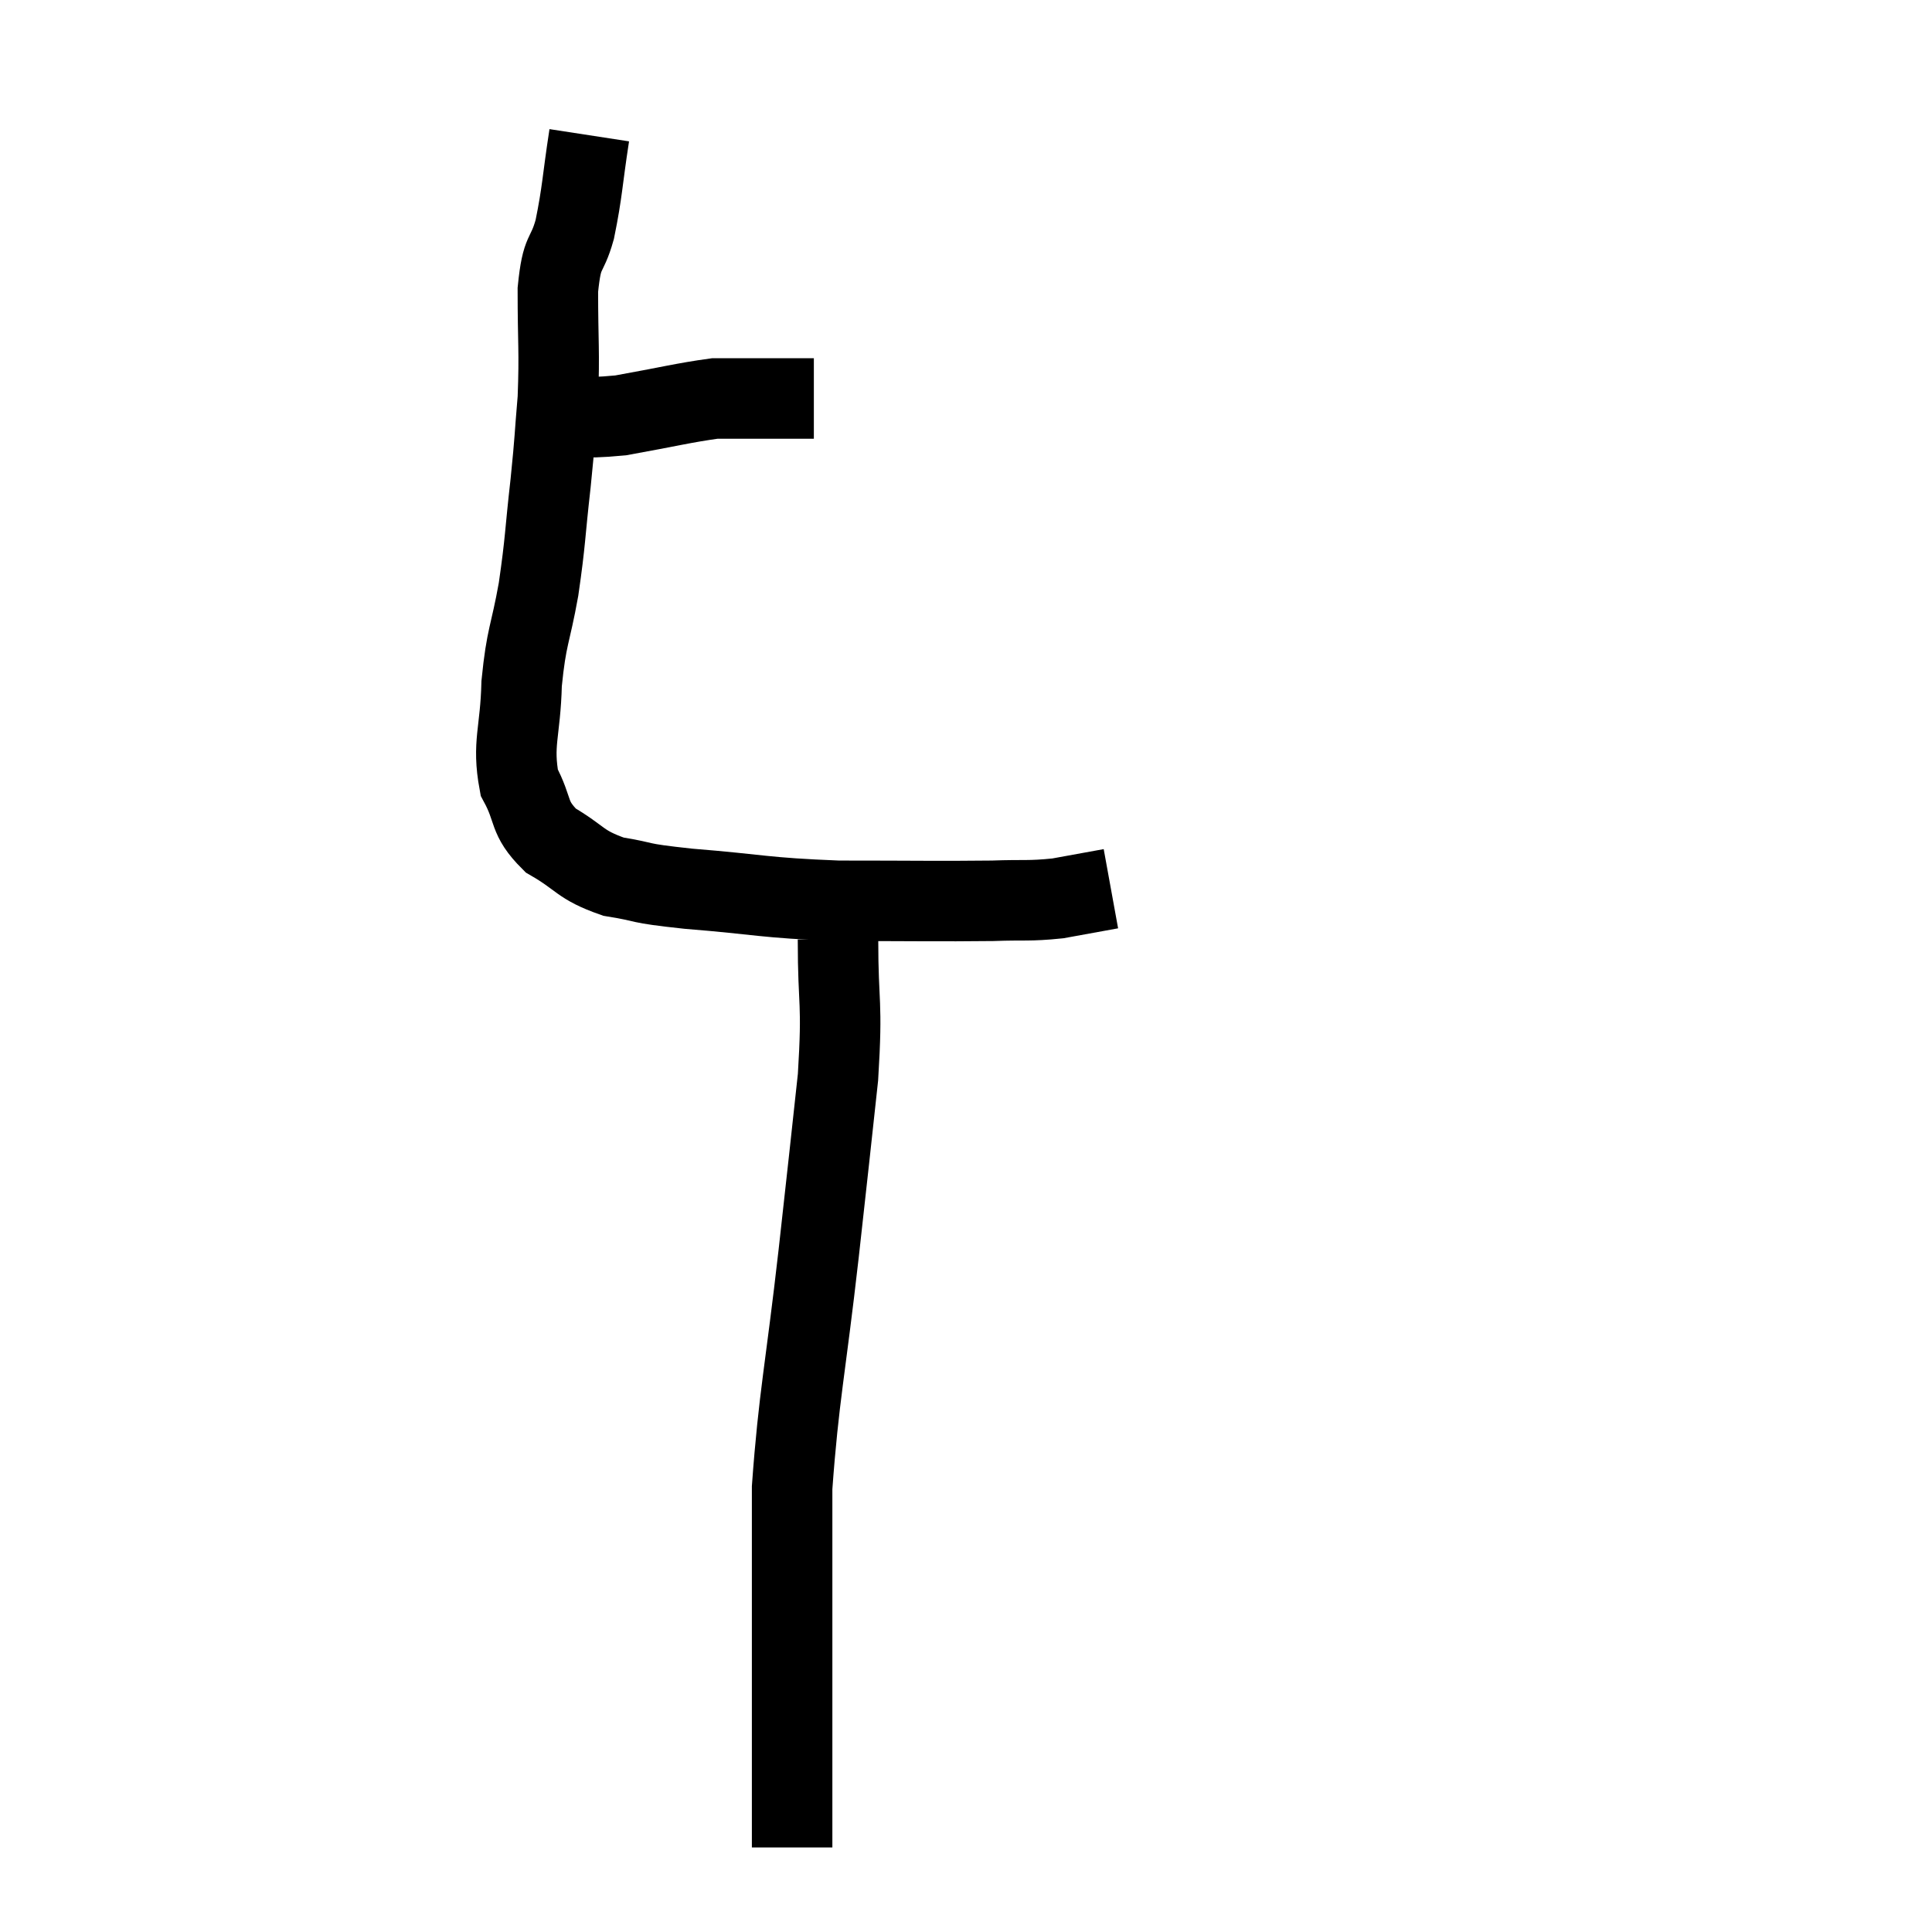 <svg width="48" height="48" viewBox="0 0 48 48" xmlns="http://www.w3.org/2000/svg"><path d="M 13.32 10.32 C 14.37 10.32, 14.31 10.425, 15.42 10.32 C 16.59 10.11, 16.995 10.005, 17.76 9.9 C 18.12 9.9, 18.03 9.9, 18.48 9.9 C 19.02 9.9, 19.215 9.9, 19.56 9.9 C 19.71 9.9, 19.695 9.9, 19.86 9.9 L 20.22 9.9" fill="none" stroke="black" stroke-width="2"></path><path d="M 14.64 3.36 C 14.46 4.53, 14.475 4.74, 14.28 5.7 C 14.07 6.45, 13.965 6.15, 13.86 7.2 C 13.86 8.55, 13.905 8.7, 13.86 9.9 C 13.77 10.95, 13.8 10.815, 13.68 12 C 13.53 13.32, 13.56 13.395, 13.38 14.64 C 13.17 15.81, 13.08 15.78, 12.96 16.98 C 12.93 18.21, 12.72 18.465, 12.9 19.44 C 13.29 20.16, 13.095 20.295, 13.68 20.88 C 14.46 21.33, 14.385 21.48, 15.24 21.78 C 16.17 21.93, 15.705 21.93, 17.1 22.08 C 18.96 22.23, 18.93 22.305, 20.82 22.38 C 22.74 22.38, 23.295 22.395, 24.66 22.38 C 25.47 22.35, 25.545 22.395, 26.28 22.32 C 26.94 22.2, 27.27 22.14, 27.6 22.08 L 27.6 22.08" fill="none" stroke="black" stroke-width="2"></path><path d="M 20.82 23.34 C 20.82 25.05, 20.94 24.81, 20.82 26.76 C 20.58 28.95, 20.625 28.59, 20.34 31.14 C 20.01 34.05, 19.845 34.68, 19.68 36.96 C 19.68 38.61, 19.68 38.64, 19.68 40.26 C 19.68 41.85, 19.68 42.165, 19.68 43.44 C 19.68 44.4, 19.68 44.745, 19.68 45.36 C 19.68 45.63, 19.68 45.765, 19.68 45.9 C 19.68 45.9, 19.68 45.9, 19.68 45.9 C 19.68 45.9, 19.68 45.9, 19.68 45.9 L 19.68 45.9" fill="none" stroke="black" stroke-width="2"></path></svg>